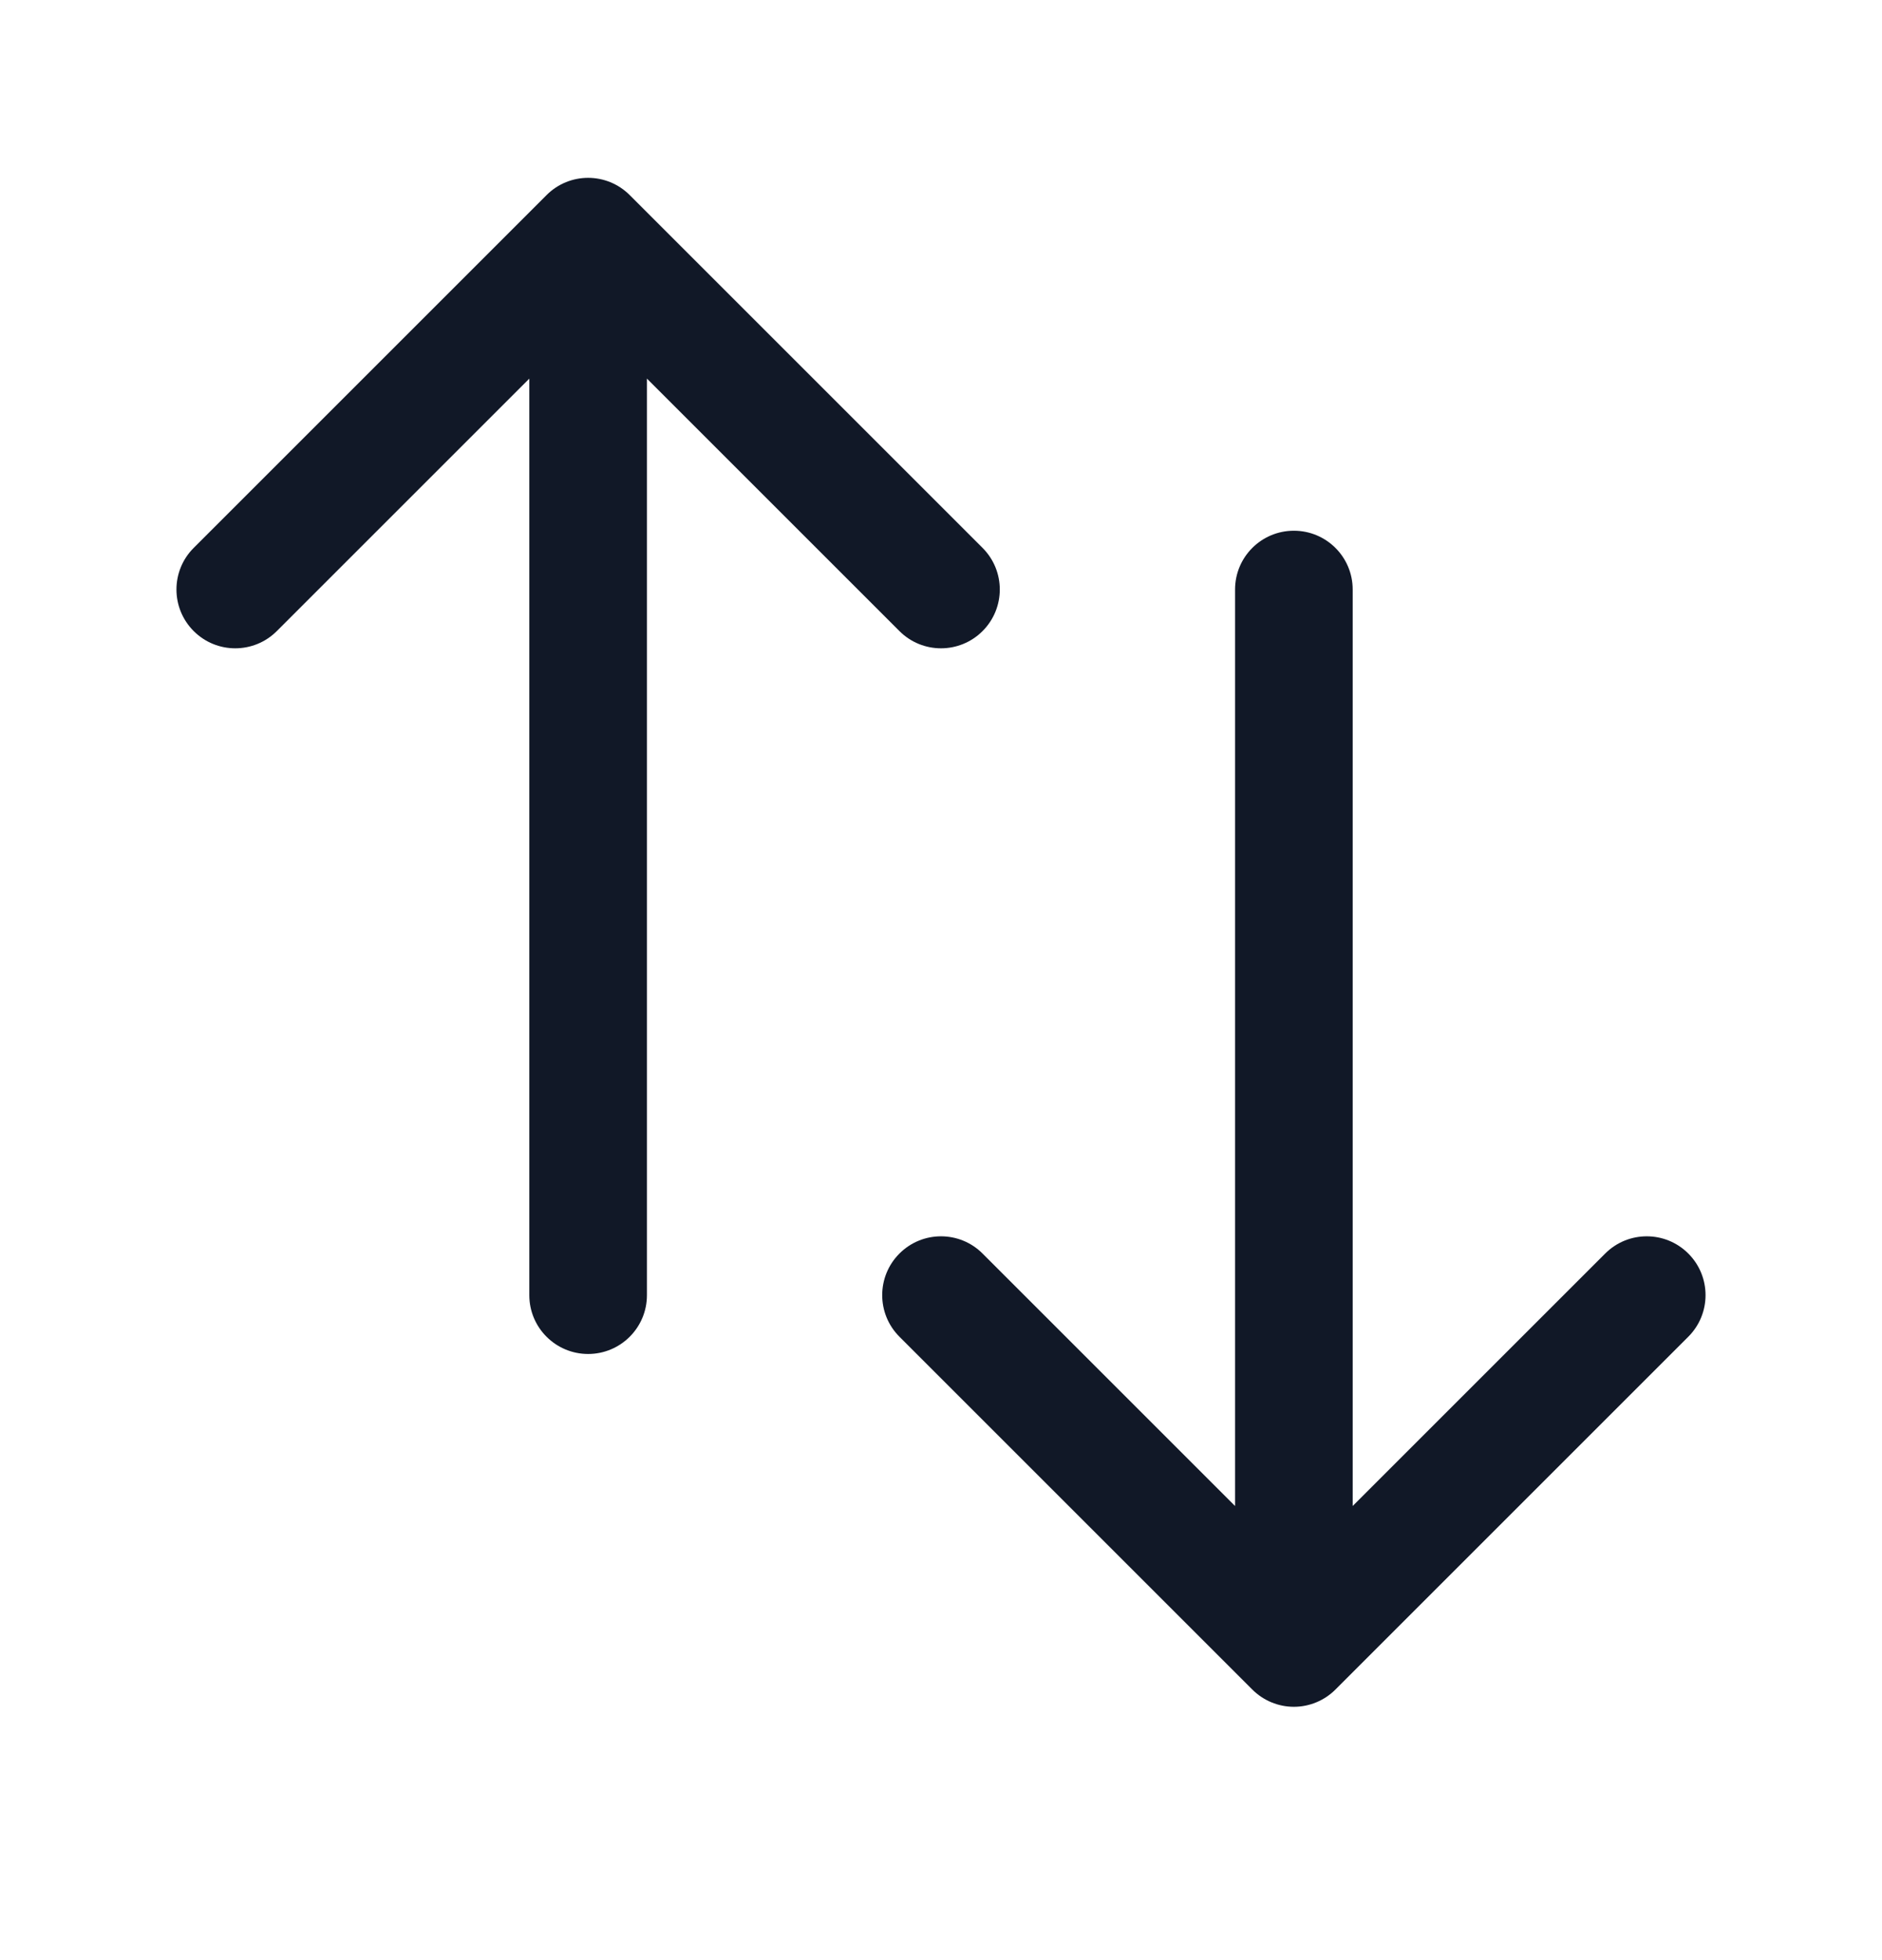 <svg width="24" height="25" viewBox="0 0 24 25" fill="none" xmlns="http://www.w3.org/2000/svg">
    <path fill-rule="evenodd" clip-rule="evenodd"
          d="M6.97 2.488C7.263 2.195 7.737 2.195 8.03 2.488L12.53 6.988C12.823 7.281 12.823 7.756 12.53 8.049C12.237 8.342 11.763 8.342 11.47 8.049L8.25 4.829V16.519C8.25 16.933 7.914 17.269 7.5 17.269C7.086 17.269 6.75 16.933 6.75 16.519V4.829L3.53 8.049C3.237 8.342 2.763 8.342 2.47 8.049C2.177 7.756 2.177 7.281 2.47 6.988L6.97 2.488ZM16.5 6.769C16.914 6.769 17.25 7.104 17.25 7.519L17.25 19.208L20.47 15.988C20.763 15.695 21.237 15.695 21.53 15.988C21.823 16.281 21.823 16.756 21.53 17.049L17.03 21.549C16.89 21.689 16.699 21.769 16.5 21.769C16.301 21.769 16.11 21.689 15.97 21.549L11.47 17.049C11.177 16.756 11.177 16.281 11.47 15.988C11.763 15.695 12.237 15.695 12.53 15.988L15.75 19.208L15.75 7.519C15.75 7.104 16.086 6.769 16.5 6.769Z"
          fill="#111827"/>
</svg>
